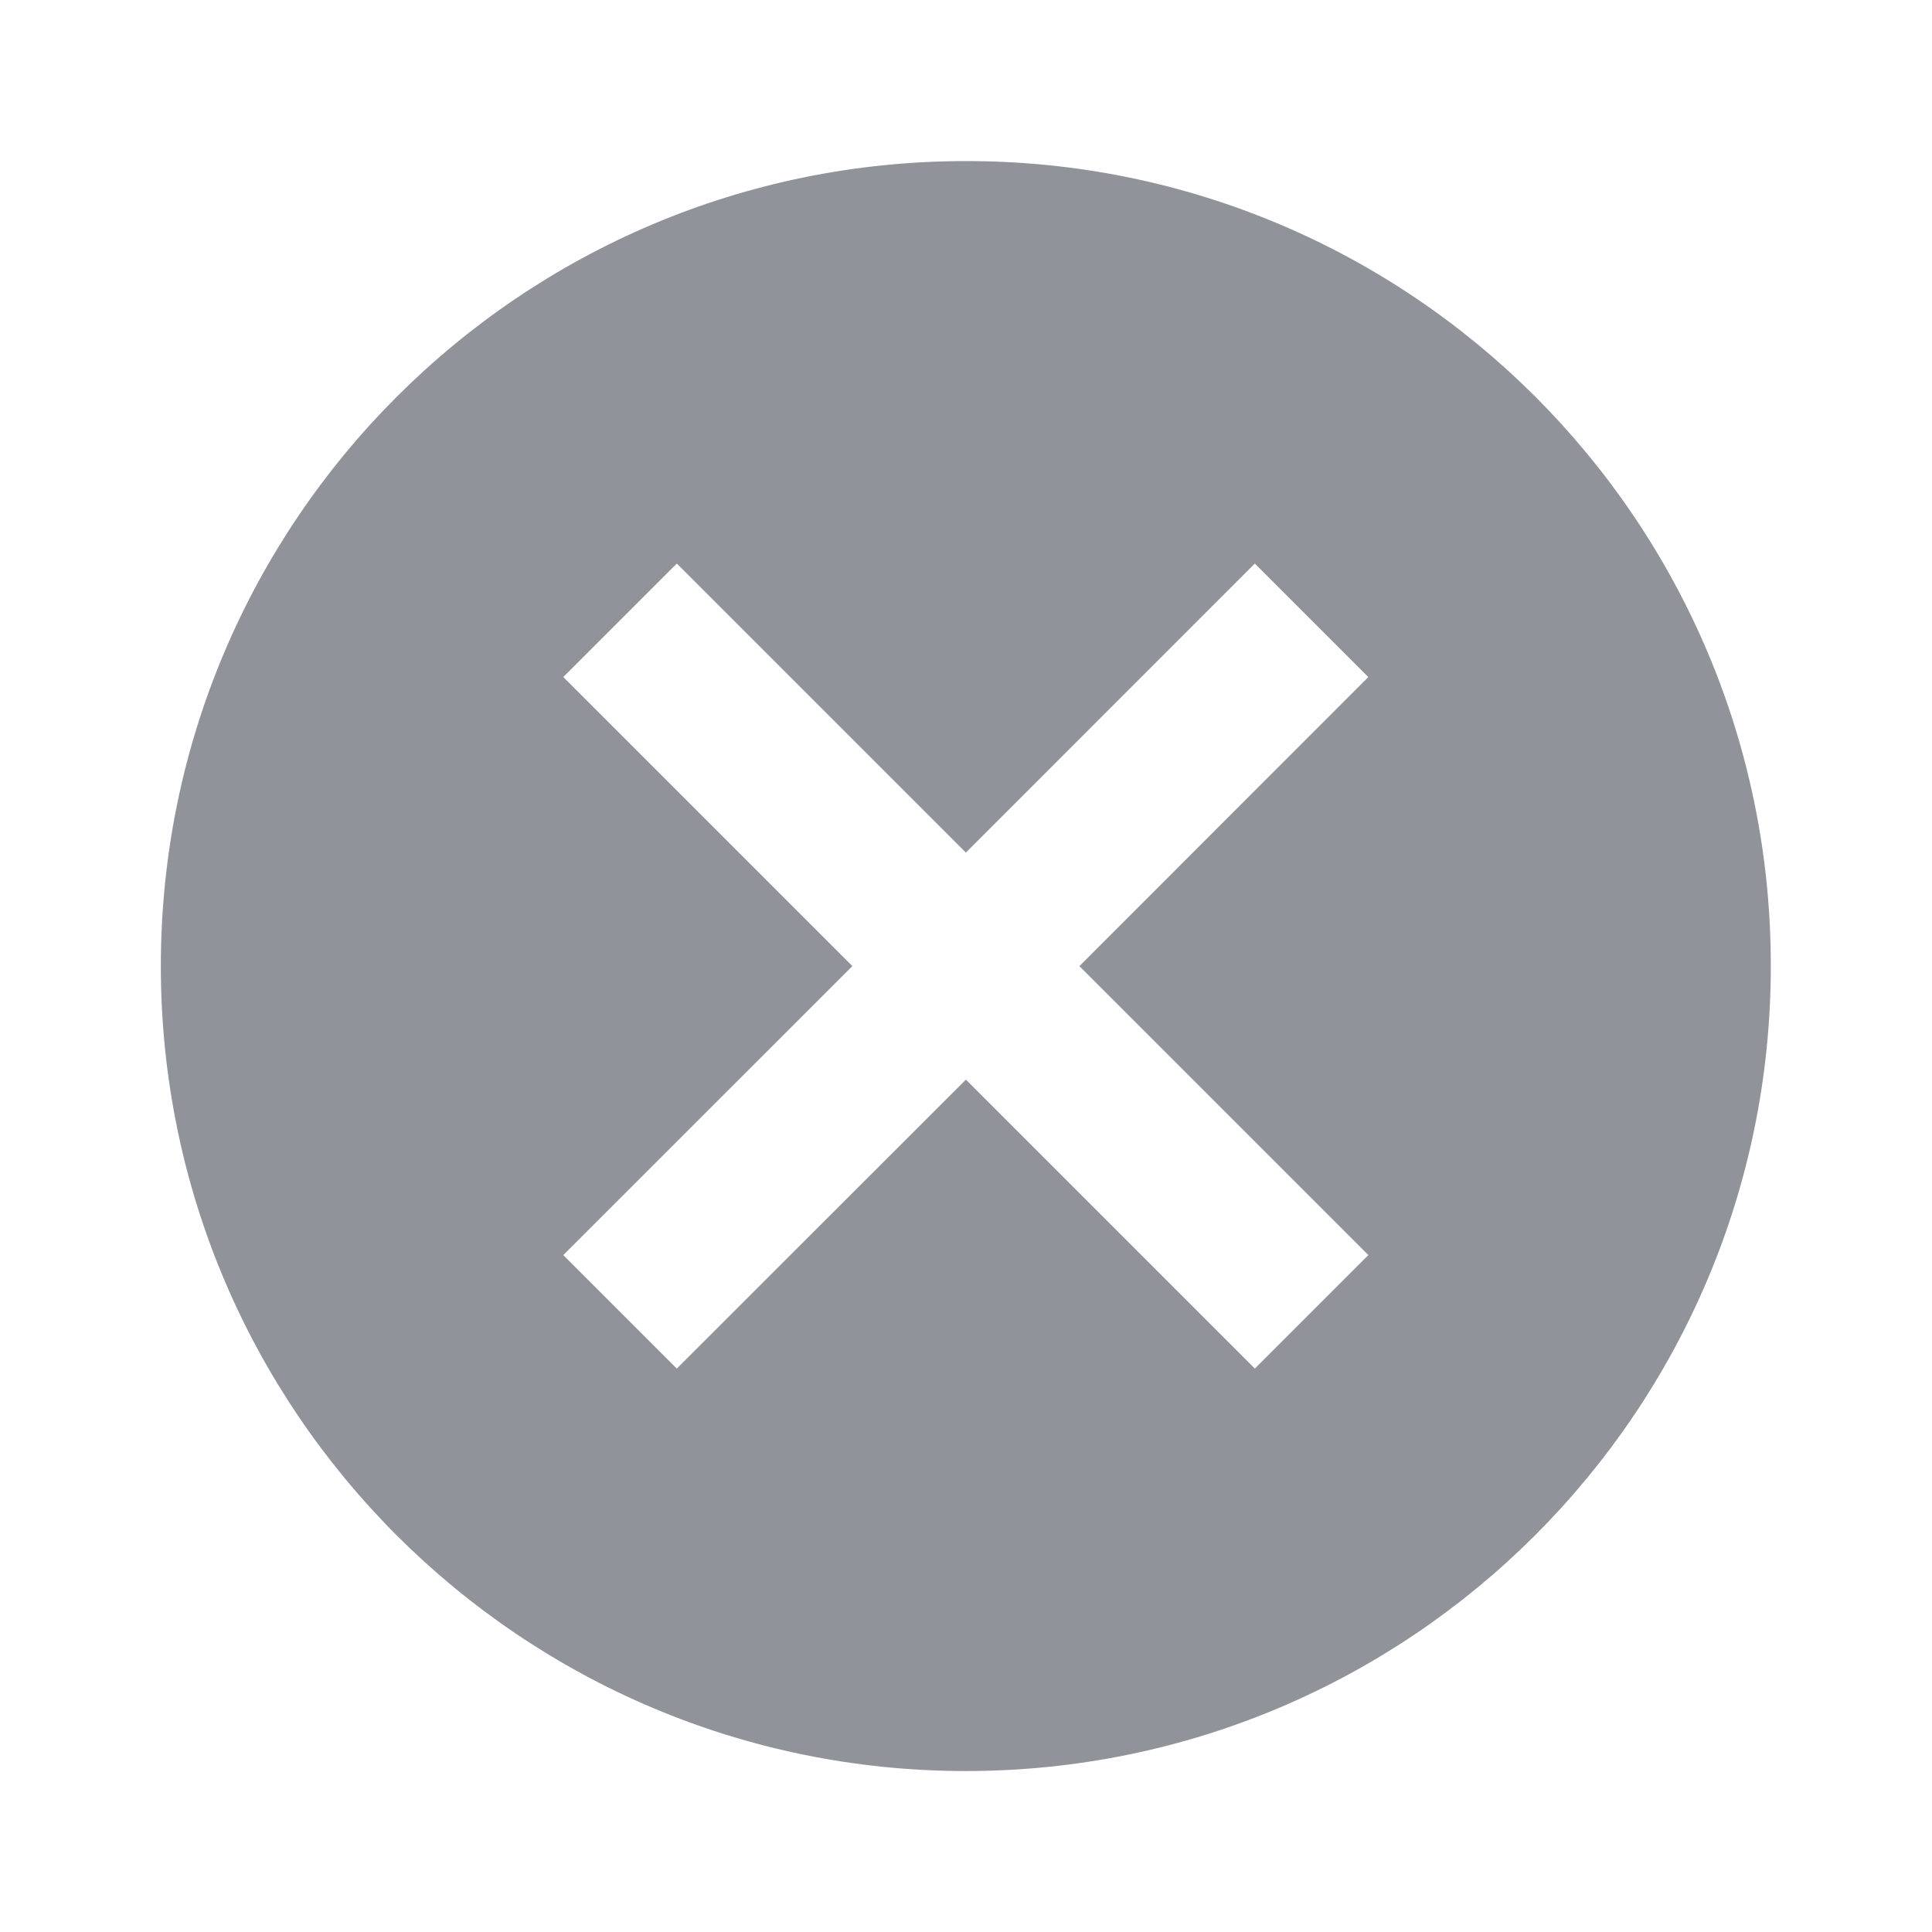 <svg xmlns="http://www.w3.org/2000/svg" xmlns:xlink="http://www.w3.org/1999/xlink" fill="none" version="1.1" width="16" height="16" viewBox="0 0 16 16"><clipPath id="master_svg0_790_33172/414_21681/414_21464/414_21433"><rect x="0" y="0" width="16" height="16" rx="0"/></clipPath><g clip-path="url(#master_svg0_790_33172/414_21681/414_21464/414_21433)"><g><path d="M7.999,1.334C4.317,1.334,1.332,4.319,1.332,8.001C1.332,11.683,4.317,14.667,7.999,14.667C11.681,14.667,14.665,11.683,14.665,8.001C14.669,4.317,11.682,1.331,7.999,1.334ZM11.332,10.394L10.392,11.334L7.999,8.941L5.605,11.334L4.665,10.394L7.059,8.001L4.665,5.607L5.605,4.667L7.999,7.061L10.392,4.667L11.332,5.607L8.939,8.001L11.332,10.394Z" fill="#909399" fill-opacity="1"/></g></g></svg>